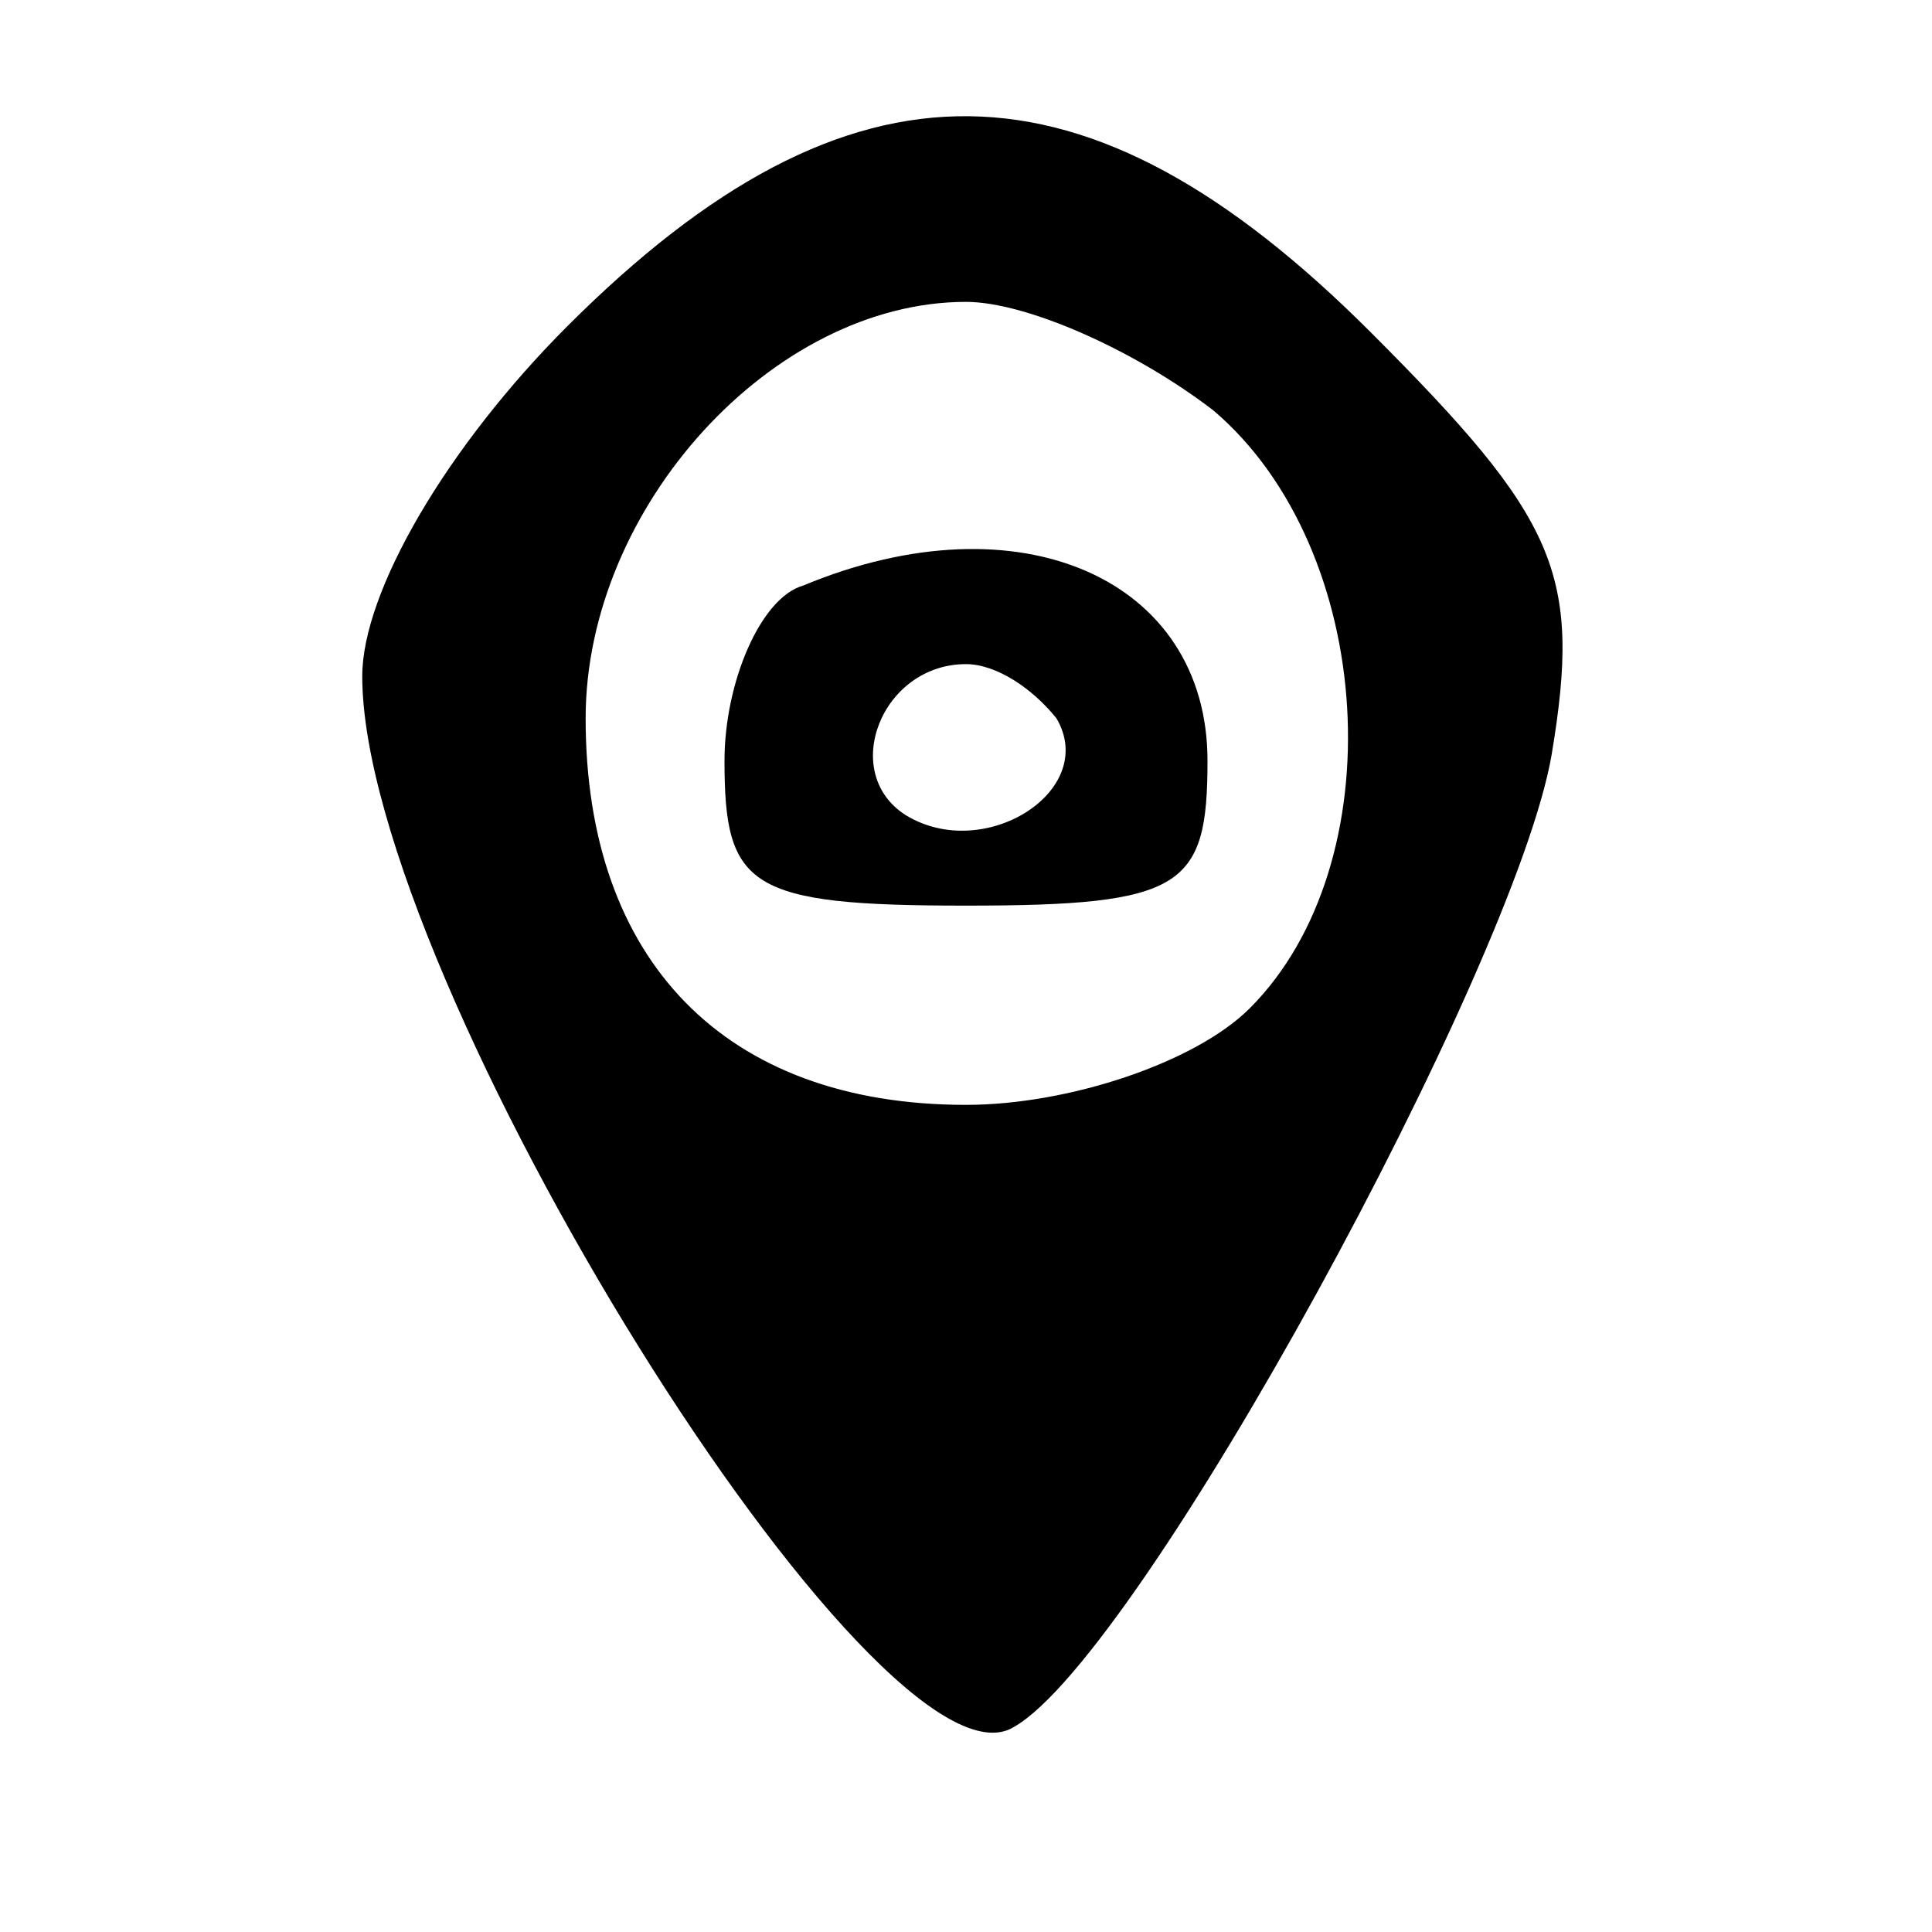 <?xml version="1.0" standalone="no"?>
<!DOCTYPE svg PUBLIC "-//W3C//DTD SVG 20010904//EN"
 "http://www.w3.org/TR/2001/REC-SVG-20010904/DTD/svg10.dtd">
<svg version="1.0" xmlns="http://www.w3.org/2000/svg"
 width="32pt" height="32pt" viewBox="0 0 32 32"
 preserveAspectRatio="xMidYMid meet">

<g transform="translate(0,32) scale(0.1,-0.1)"
fill="#000000" stroke="none">
<path d="M94 266 c-20 -20 -34 -44 -34 -58 0 -50 86 -188 108 -174 21 12 83
126 89 161 5 30 1 39 -30 70 -47 47 -86 48 -133 1z m107 -14 c27 -23 30 -75 6
-99 -9 -9 -30 -16 -47 -16 -40 0 -63 24 -63 64 0 35 31 69 63 69 10 0 28 -8
41 -18z"/>
<path d="M133 223 c-7 -2 -13 -16 -13 -29 0 -21 4 -24 40 -24 36 0 40 3 40 24
0 30 -31 44 -67 29z m42 -22 c7 -12 -12 -24 -25 -16 -11 7 -4 25 10 25 5 0 11
-4 15 -9z"/>
</g>
</svg>
